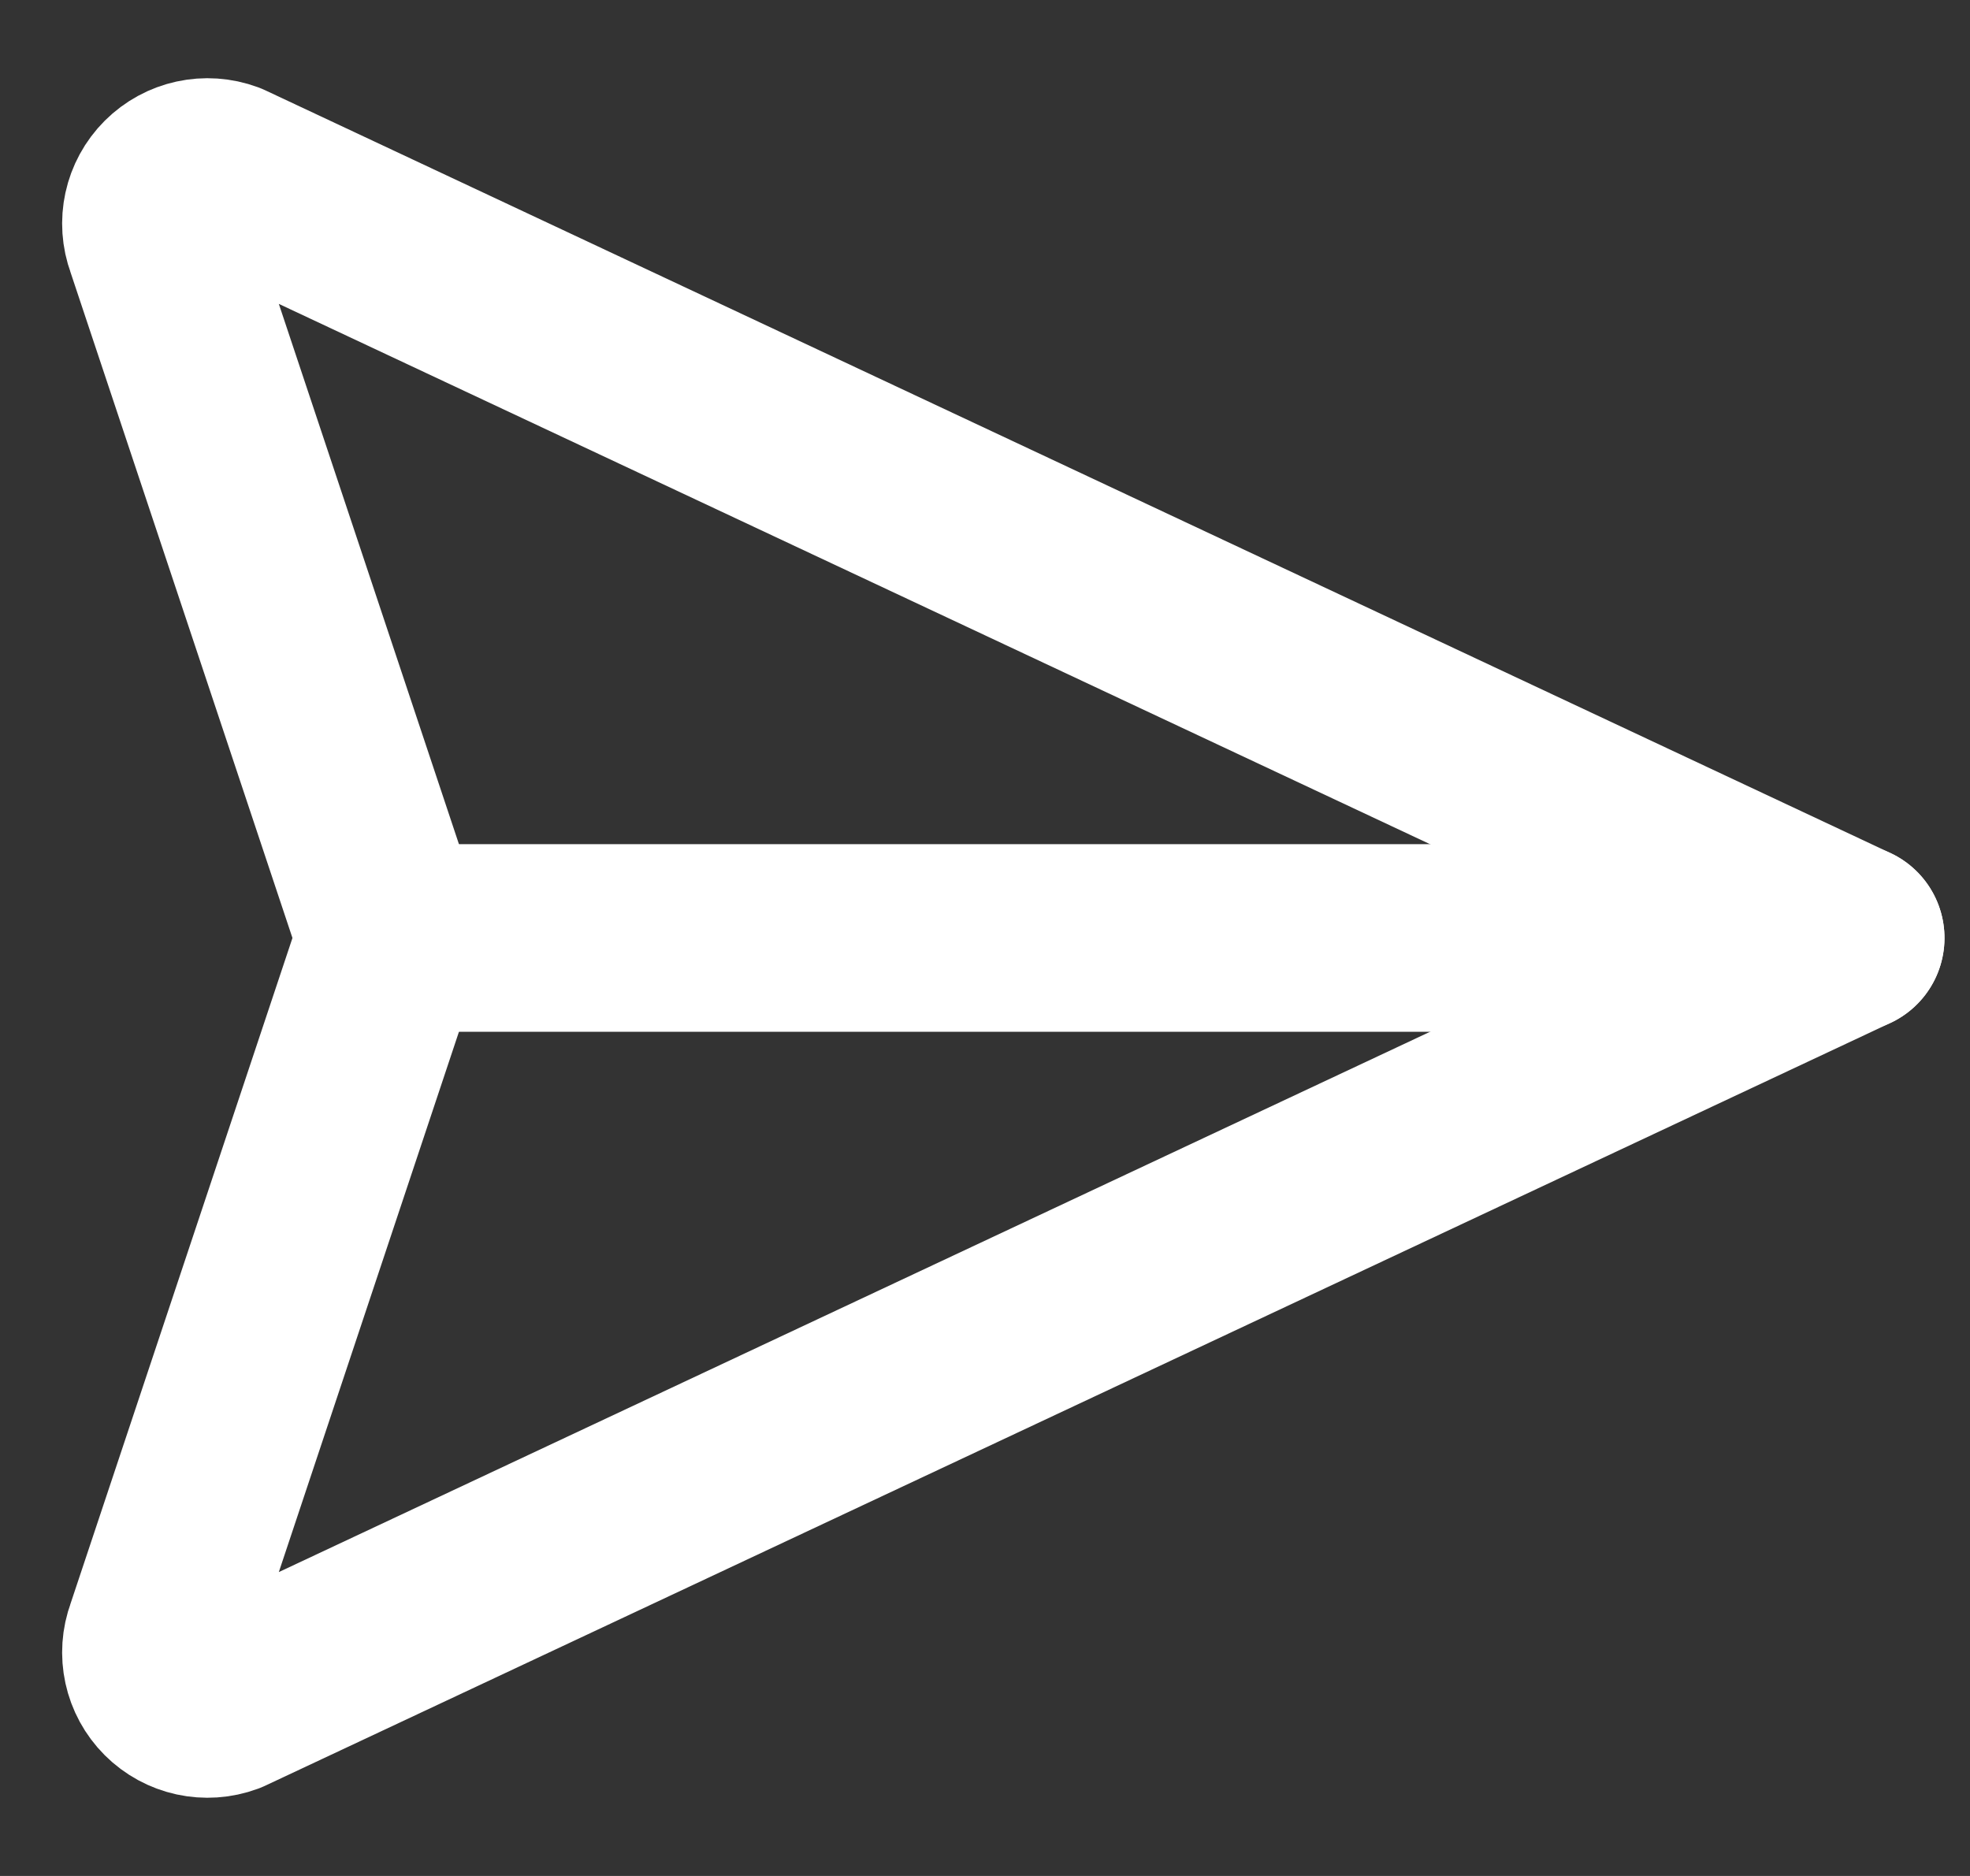 <?xml version="1.0" encoding="UTF-8"?>
<svg width="21px" height="20px" viewBox="0 0 21 20" version="1.1" xmlns="http://www.w3.org/2000/svg" xmlns:xlink="http://www.w3.org/1999/xlink">
    <rect x="0" y="0" width="21" height="20" fill="#333333" stroke="none"/>
    <title>icon/ send</title>
    <g id="3.Reclutador" stroke="none" stroke-width="1" fill="none" fill-rule="evenodd">
        <g id="1.11.0.0-Darshana-reclutador" transform="translate(-1315, -978)">
            <g id="Group-5" transform="translate(64, 208)">
                <g id="Group-7" transform="translate(303, 743)">
                    <g id="Group-6" transform="translate(937, 17)">
                        <g id="icon/-send" transform="translate(18, 20) rotate(45) translate(-18, -20) translate(6, 8)">
                            <polygon id="Path" points="0 0 24 0 24 24 0 24"></polygon>
                            <line x1="10" y1="14" x2="21" y2="3" id="Path" stroke="#FFFFFF" stroke-width="2" stroke-linecap="round" stroke-linejoin="round"></line>
                            <path d="M21,3 L14.5,21 C14.41,21.196 14.215,21.321 14,21.321 C13.785,21.321 13.59,21.196 13.5,21 L10,14 L3,10.5 C2.804,10.41 2.679,10.215 2.679,10 C2.679,9.785 2.804,9.59 3,9.5 L21,3" id="Path" stroke="#FFFFFF" stroke-width="2" stroke-linecap="round" stroke-linejoin="round"></path>
                        </g>
                    </g>
                </g>
            </g>
        </g>
    </g>
</svg>